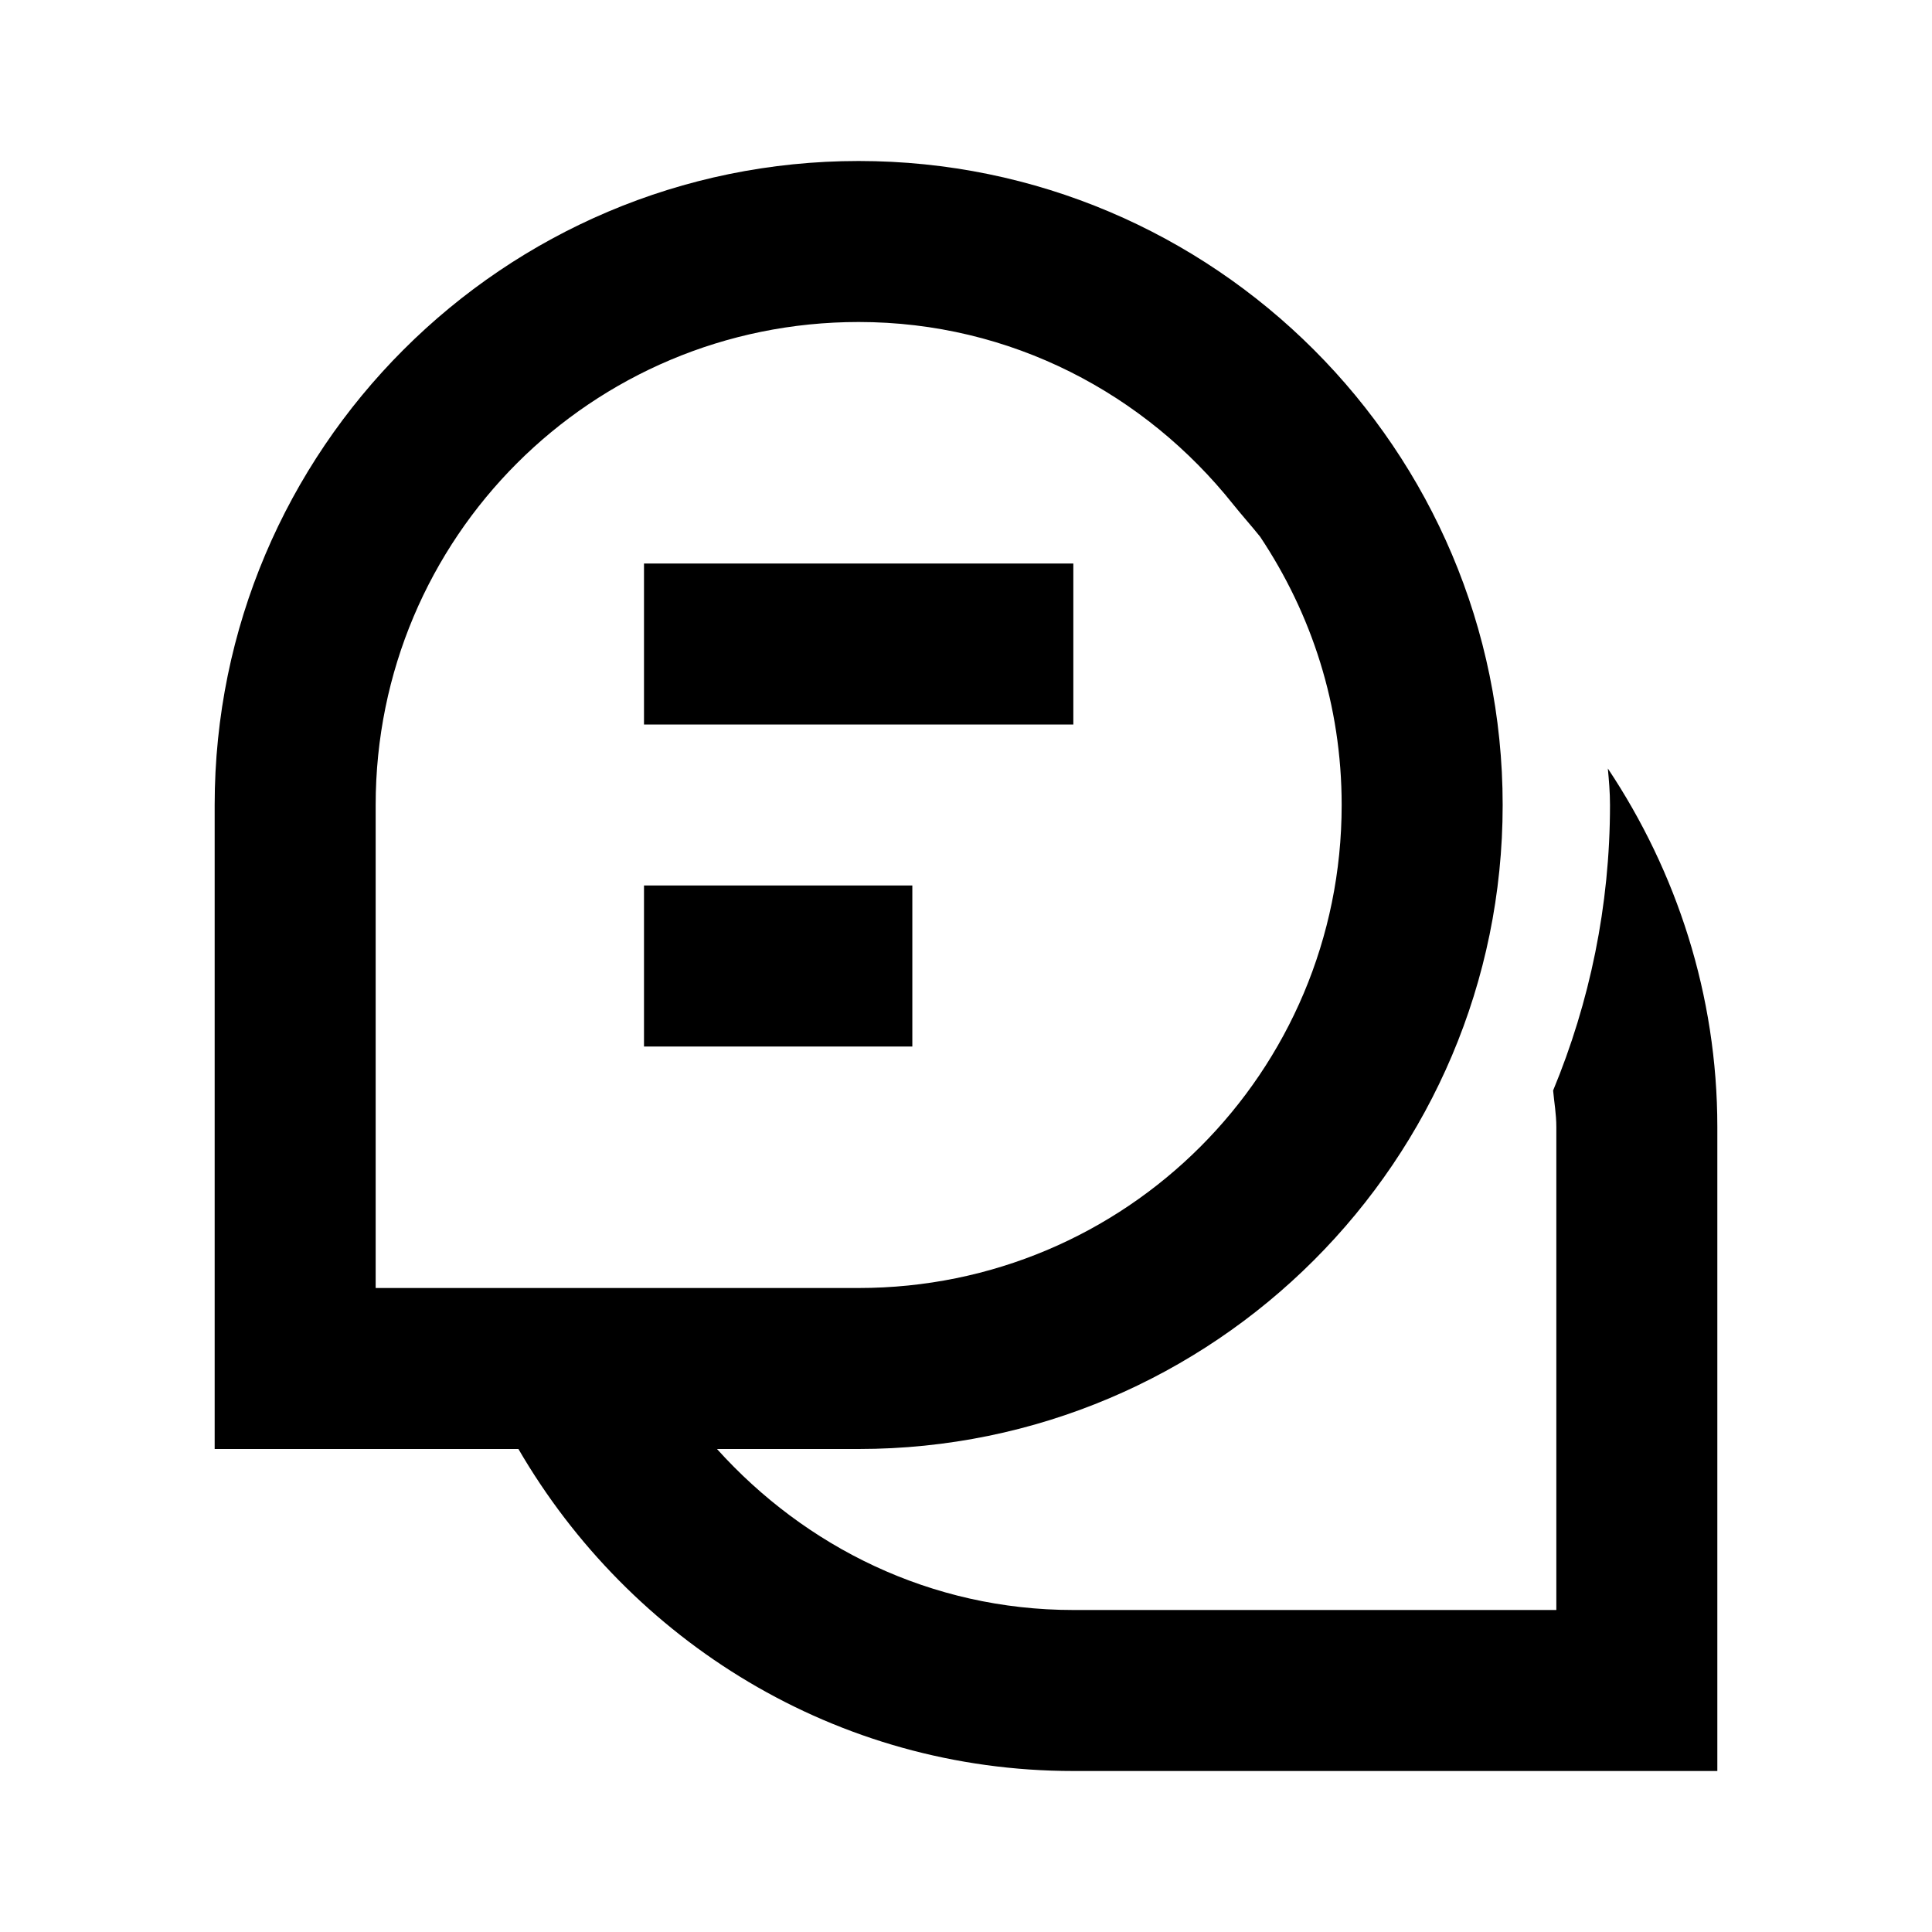 <svg width="18" height="18" viewBox="0 0 18 18" xmlns="http://www.w3.org/2000/svg">
<path d="M10 5.25H6V6.75H10V5.25ZM8.5 8.25H6V9.75H8.5V8.25ZM14.98 7.16C14.99 7.27 15 7.38 15 7.5C15 8.44 14.81 9.34 14.47 10.16C14.48 10.27 14.5 10.38 14.5 10.5V15H10C8.67 15 7.5 14.41 6.68 13.5H8C11.31 13.5 14 10.81 14 7.5C14 4.19 11.31 1.5 8 1.5C4.69 1.5 2 4.19 2 7.5V13.5H4.83C5.87 15.29 7.79 16.5 10 16.5H16V10.5C16 9.27 15.62 8.12 14.98 7.16ZM3.5 12V7.5C3.5 5.01 5.51 3 8 3C9.42 3 10.67 3.67 11.49 4.7C11.57 4.8 11.66 4.9 11.74 5C12.22 5.72 12.5 6.57 12.5 7.5C12.5 9.99 10.49 12 8 12H3.5Z" />
</svg>
